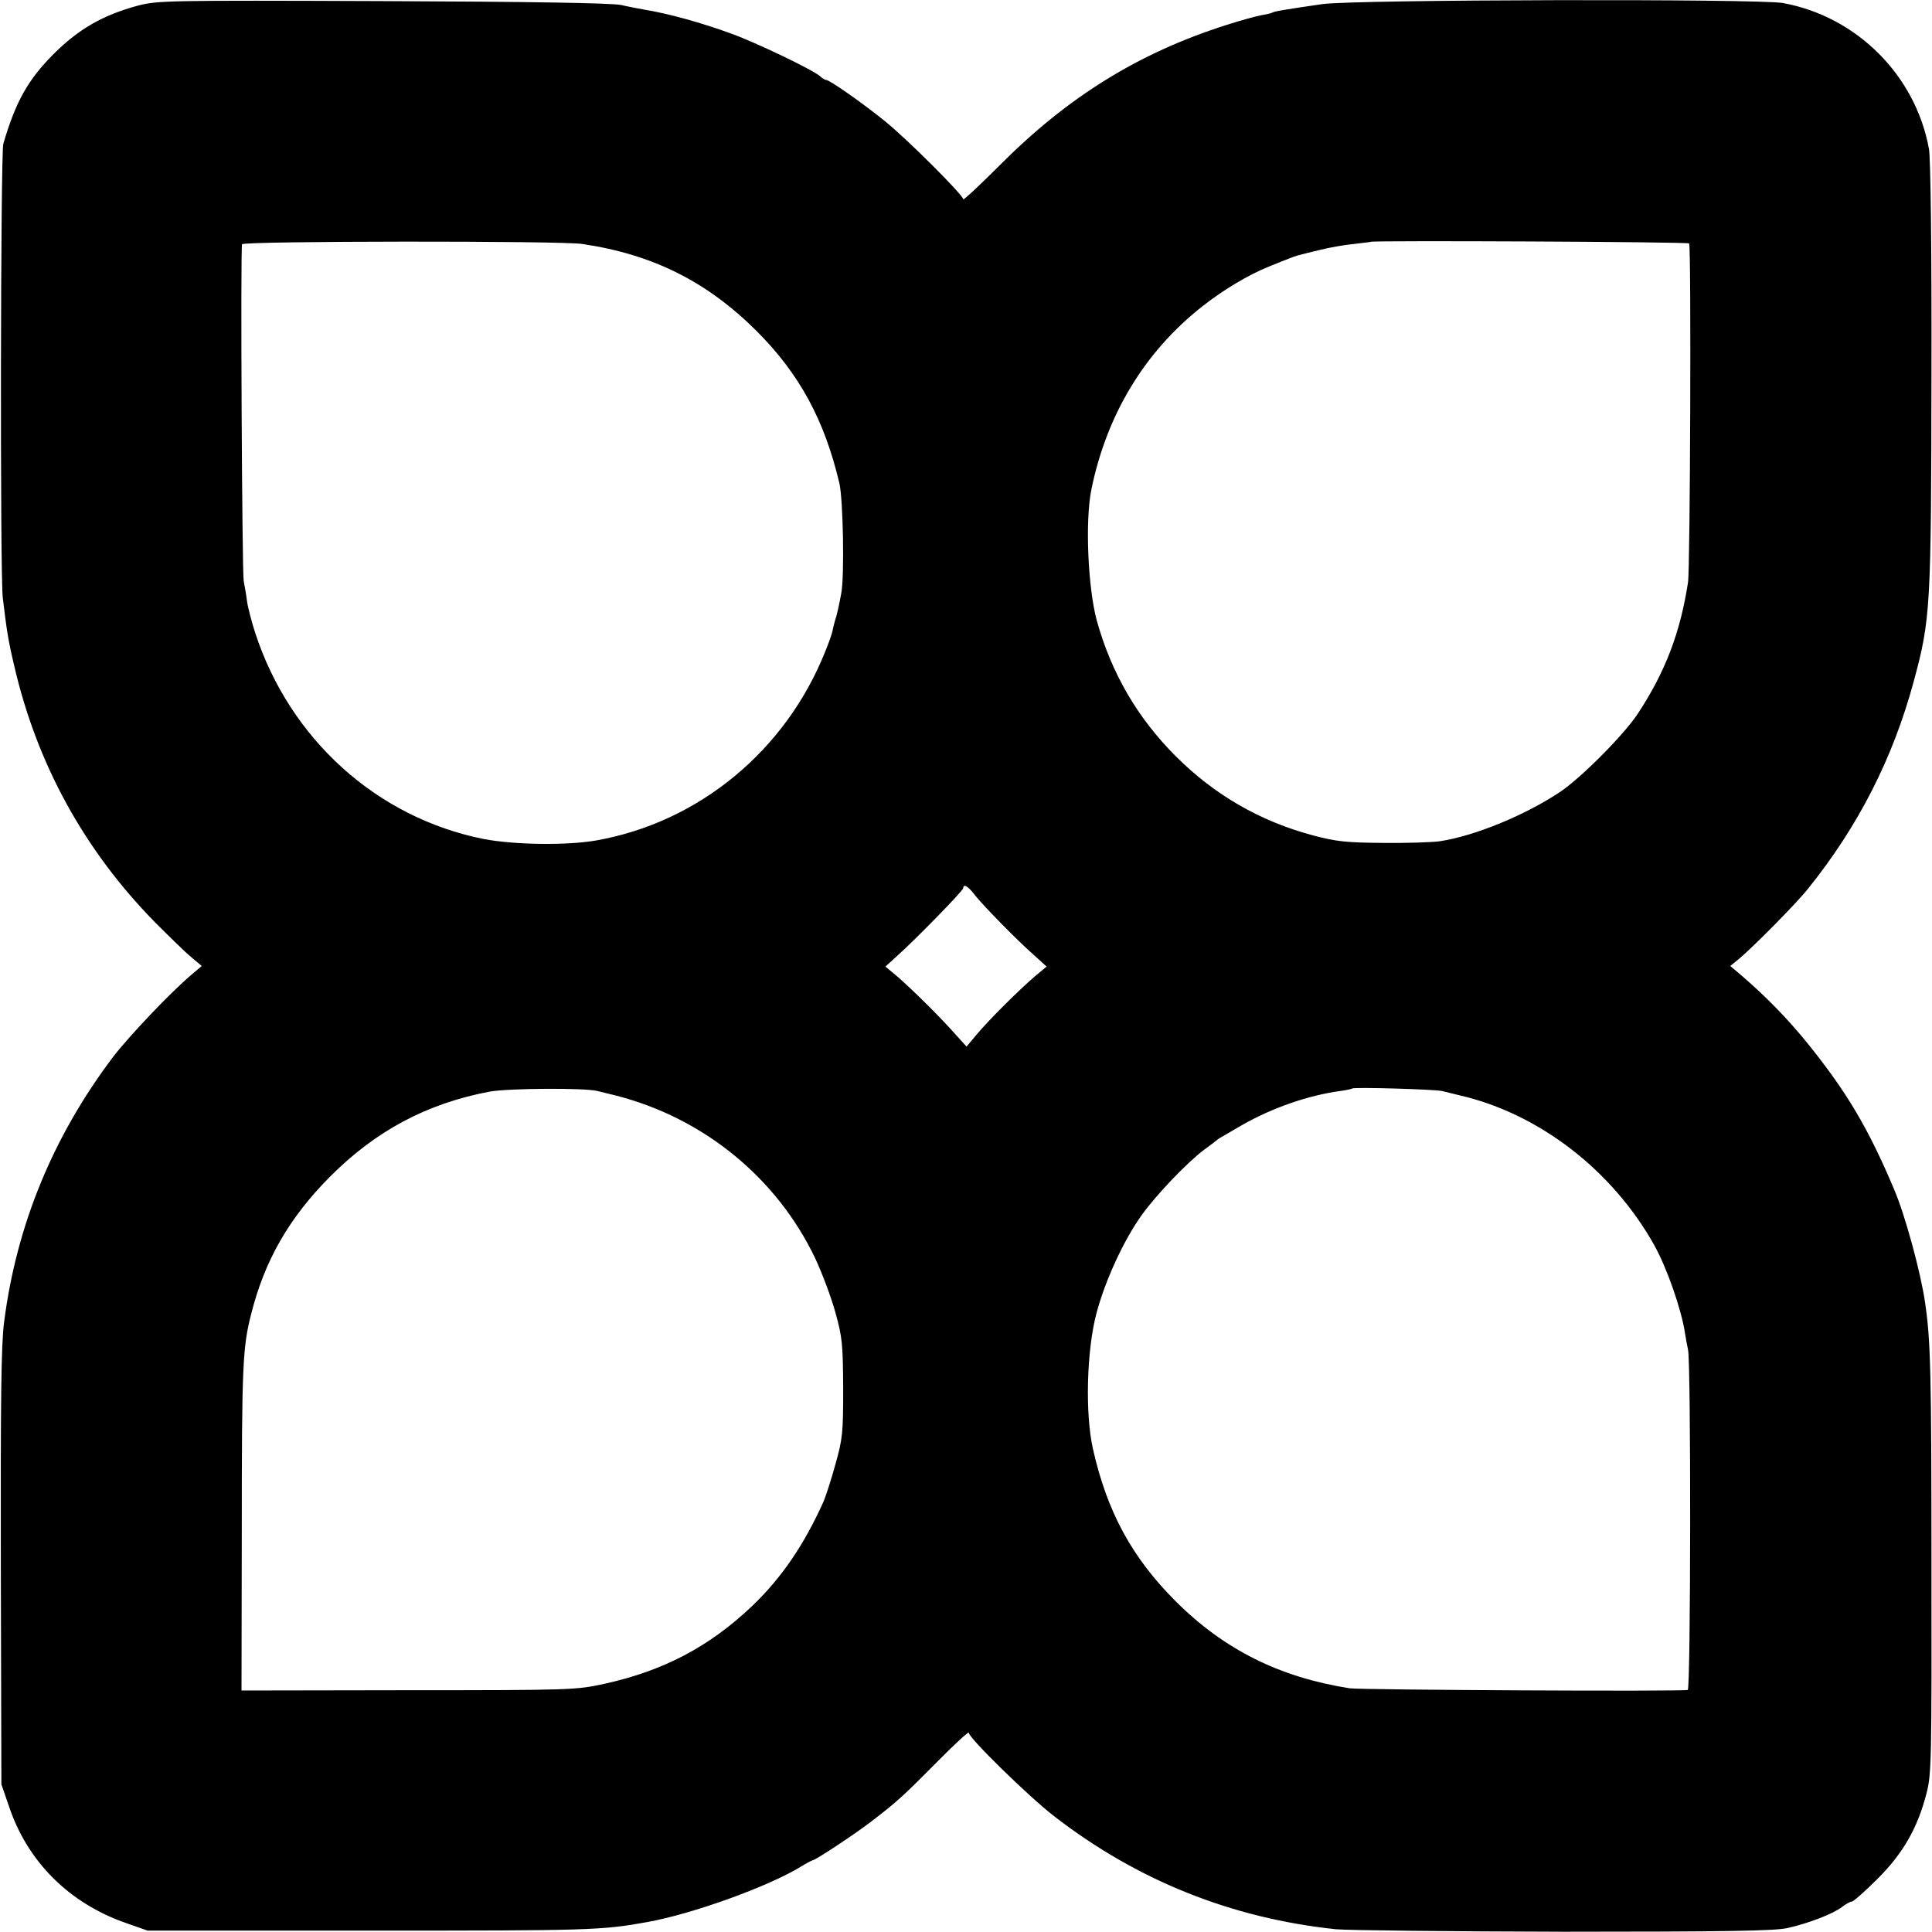 <?xml version="1.0" standalone="no"?>
<!DOCTYPE svg PUBLIC "-//W3C//DTD SVG 20010904//EN"
 "http://www.w3.org/TR/2001/REC-SVG-20010904/DTD/svg10.dtd">
<svg version="1.0" xmlns="http://www.w3.org/2000/svg"
 width="700pt" height="700pt" viewBox="0 0 700 700"
 preserveAspectRatio="xMidYMid meet">
<g transform="translate(0,700) scale(0.1,-0.1)"
fill="#000000" stroke="none">
<path d="M501 6980 c-127 -34 -216 -85 -306 -175 -94 -94 -138 -173 -183 -326
-10 -35 -12 -1560 -2 -1644 14 -118 20 -157 41 -245 82 -357 254 -670 510
-931 52 -52 111 -110 132 -127 l38 -32 -38 -32 c-75 -64 -222 -218 -283 -297
-217 -287 -350 -609 -395 -960 -11 -82 -13 -281 -12 -891 l2 -785 28 -81 c67
-200 219 -351 425 -422 l77 -27 810 0 c790 0 835 1 1000 31 163 29 440 129
557 201 21 13 40 23 43 23 9 0 150 93 210 139 95 73 113 89 238 215 64 65 117
114 117 108 0 -19 219 -233 310 -303 300 -232 641 -369 1020 -409 41 -4 413
-8 825 -9 586 0 763 3 810 13 77 17 167 52 198 76 14 11 30 20 36 20 6 0 48
37 94 83 92 92 144 182 177 309 18 69 19 116 18 833 0 695 -3 808 -23 945 -16
111 -73 319 -112 410 -94 223 -172 353 -310 525 -75 93 -153 173 -246 253
l-38 32 33 27 c47 39 207 200 248 252 183 227 309 475 384 753 61 225 63 269
64 1118 1 460 -3 776 -9 810 -48 266 -261 480 -529 529 -89 16 -1552 13 -1670
-4 -130 -19 -174 -26 -181 -31 -3 -2 -20 -6 -38 -9 -18 -3 -76 -19 -129 -36
-317 -101 -573 -260 -819 -507 -73 -73 -133 -129 -133 -124 0 15 -203 218
-285 284 -83 67 -199 148 -211 148 -4 0 -15 6 -23 14 -26 23 -230 121 -321
154 -109 40 -229 73 -315 87 -16 3 -55 10 -85 17 -37 7 -324 12 -865 14 -778
3 -813 2 -884 -16z m1609 -864 c256 -38 451 -136 631 -315 155 -155 246 -322
300 -551 14 -58 19 -339 7 -400 -9 -49 -16 -79 -23 -100 -3 -10 -7 -27 -9 -37
-2 -10 -13 -42 -25 -71 -143 -361 -458 -621 -830 -687 -108 -19 -297 -16 -408
5 -387 77 -702 361 -828 746 -13 40 -27 93 -30 116 -3 24 -9 57 -12 73 -6 31
-12 1202 -6 1220 4 12 1158 13 1233 1z m4010 2 c8 -10 4 -1176 -4 -1228 -28
-182 -82 -324 -182 -476 -51 -77 -203 -230 -281 -283 -129 -86 -311 -160 -436
-179 -29 -4 -122 -7 -207 -6 -133 1 -169 5 -252 27 -192 51 -358 147 -498 287
-139 139 -233 301 -286 491 -32 118 -43 359 -20 474 55 272 193 500 401 664
77 61 170 116 242 145 32 13 67 27 78 31 23 9 19 8 105 29 36 9 92 19 125 22
33 4 61 7 62 8 6 5 1149 0 1153 -6z m-2587 -2362 c30 -38 151 -162 216 -219
l43 -39 -43 -36 c-57 -49 -165 -156 -211 -211 l-36 -43 -39 43 c-57 65 -163
169 -212 211 l-43 36 43 39 c64 57 239 236 239 245 0 18 19 6 43 -26z m-1368
-709 c11 -3 40 -10 65 -16 319 -81 586 -299 725 -593 24 -52 57 -139 72 -194
25 -90 27 -115 28 -274 0 -161 -2 -183 -28 -275 -15 -55 -35 -116 -43 -135
-71 -158 -153 -278 -260 -380 -155 -147 -321 -234 -535 -281 -102 -22 -118
-23 -709 -23 l-605 -1 1 570 c0 608 3 673 34 794 49 195 138 349 285 497 165
166 351 266 580 309 67 12 344 14 390 2z m3060 0 c11 -3 40 -10 65 -16 286
-66 552 -271 704 -543 46 -83 98 -232 111 -318 3 -19 8 -47 11 -60 11 -46 10
-1229 -1 -1233 -17 -6 -1187 0 -1225 6 -254 40 -455 140 -631 316 -158 158
-248 324 -299 551 -29 128 -23 359 13 493 31 117 99 265 164 355 53 74 167
193 228 238 22 16 42 31 45 34 3 3 16 11 29 18 13 8 40 23 60 35 110 63 240
108 356 124 22 3 42 7 44 9 6 6 301 -3 326 -9z"/>
</g>
</svg>
